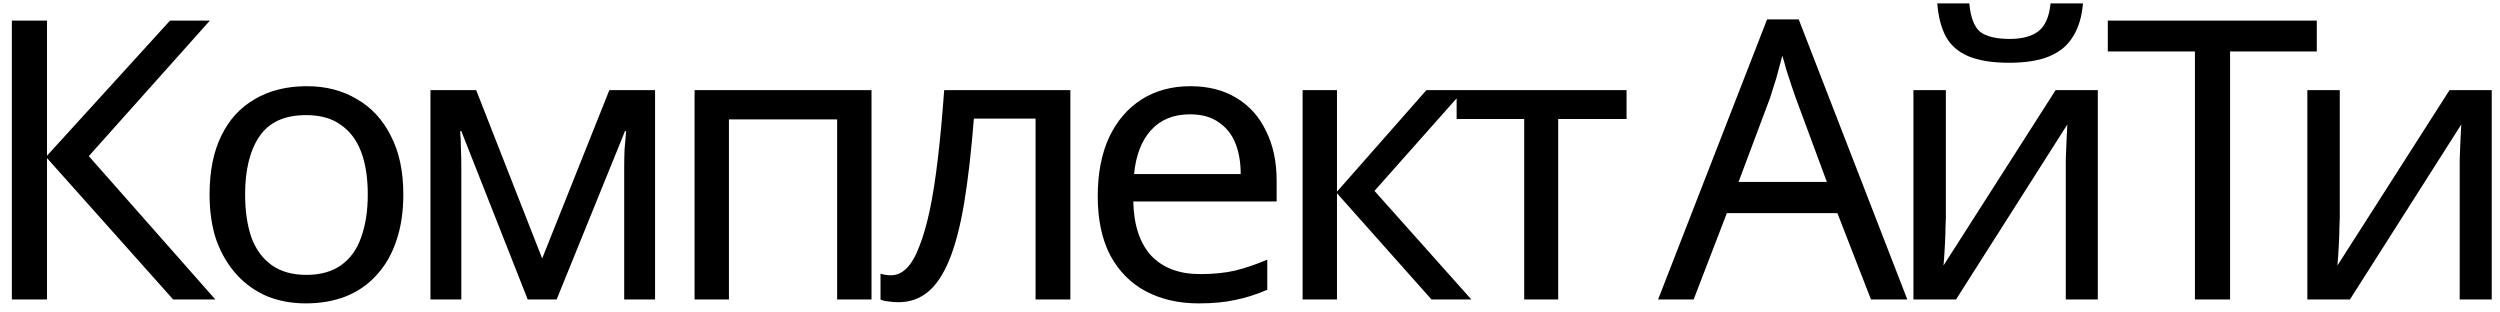 <svg width="192" height="24" viewBox="0 0 192 24" fill="none" xmlns="http://www.w3.org/2000/svg">
<path d="M16.54 23H13.3L3.61 12.14V23H0.91V1.58H3.61V11.96L13.06 1.58H16.12L6.82 11.99L16.54 23ZM30.975 14.93C30.975 16.27 30.795 17.46 30.435 18.5C30.095 19.52 29.595 20.39 28.935 21.11C28.295 21.83 27.505 22.38 26.565 22.76C25.645 23.12 24.615 23.3 23.475 23.3C22.415 23.3 21.435 23.12 20.535 22.76C19.635 22.38 18.855 21.83 18.195 21.11C17.535 20.39 17.015 19.52 16.635 18.5C16.275 17.46 16.095 16.27 16.095 14.93C16.095 13.15 16.395 11.65 16.995 10.43C17.595 9.19 18.455 8.25 19.575 7.61C20.695 6.95 22.025 6.62 23.565 6.62C25.025 6.62 26.305 6.95 27.405 7.61C28.525 8.25 29.395 9.19 30.015 10.43C30.655 11.65 30.975 13.15 30.975 14.93ZM18.825 14.93C18.825 16.19 18.985 17.29 19.305 18.23C19.645 19.15 20.165 19.86 20.865 20.36C21.565 20.86 22.455 21.11 23.535 21.11C24.615 21.11 25.505 20.86 26.205 20.36C26.905 19.86 27.415 19.15 27.735 18.23C28.075 17.29 28.245 16.19 28.245 14.93C28.245 13.65 28.075 12.56 27.735 11.66C27.395 10.76 26.875 10.07 26.175 9.59C25.495 9.09 24.605 8.84 23.505 8.84C21.865 8.84 20.675 9.38 19.935 10.46C19.195 11.54 18.825 13.03 18.825 14.93ZM50.309 6.92V23H47.939V12.74C47.939 12.32 47.949 11.88 47.969 11.42C48.009 10.96 48.049 10.51 48.089 10.07H47.999L42.749 23H40.529L35.429 10.07H35.339C35.379 10.51 35.399 10.96 35.399 11.42C35.419 11.88 35.429 12.35 35.429 12.83V23H33.059V6.92H36.569L41.639 19.85L46.799 6.92H50.309ZM66.932 6.92V23H64.292V9.17H55.982V23H53.342V6.92H66.932ZM82.203 23H79.532V9.11H74.793C74.593 11.65 74.343 13.82 74.043 15.62C73.743 17.4 73.362 18.85 72.903 19.97C72.442 21.09 71.892 21.91 71.252 22.43C70.612 22.95 69.862 23.21 69.002 23.21C68.743 23.21 68.483 23.19 68.222 23.15C67.983 23.13 67.782 23.08 67.623 23V21.02C67.743 21.06 67.873 21.09 68.013 21.11C68.153 21.13 68.293 21.14 68.433 21.14C68.873 21.14 69.272 20.96 69.632 20.6C69.993 20.24 70.312 19.69 70.593 18.95C70.892 18.21 71.162 17.28 71.403 16.16C71.642 15.02 71.853 13.68 72.032 12.14C72.213 10.6 72.373 8.86 72.513 6.92H82.203V23ZM91.416 6.62C92.796 6.62 93.976 6.92 94.956 7.52C95.956 8.12 96.716 8.97 97.236 10.07C97.776 11.15 98.046 12.42 98.046 13.88V15.47H87.036C87.076 17.29 87.536 18.68 88.416 19.64C89.316 20.58 90.566 21.05 92.166 21.05C93.186 21.05 94.086 20.96 94.866 20.78C95.666 20.58 96.486 20.3 97.326 19.94V22.25C96.506 22.61 95.696 22.87 94.896 23.03C94.096 23.21 93.146 23.3 92.046 23.3C90.526 23.3 89.176 22.99 87.996 22.37C86.836 21.75 85.926 20.83 85.266 19.61C84.626 18.37 84.306 16.86 84.306 15.08C84.306 13.32 84.596 11.81 85.176 10.55C85.776 9.29 86.606 8.32 87.666 7.64C88.746 6.96 89.996 6.62 91.416 6.62ZM91.386 8.78C90.126 8.78 89.126 9.19 88.386 10.01C87.666 10.81 87.236 11.93 87.096 13.37H95.286C95.286 12.45 95.146 11.65 94.866 10.97C94.586 10.29 94.156 9.76 93.576 9.38C93.016 8.98 92.286 8.78 91.386 8.78ZM109.55 6.92H112.43L105.56 14.66L113 23H109.94L102.68 14.84V23H100.04V6.92H102.68V14.72L109.55 6.92ZM124.919 9.14H119.669V23H117.059V9.14H111.869V6.92H124.919V9.14ZM143.692 23L141.112 16.37H132.622L130.072 23H127.342L135.712 1.49H138.142L146.482 23H143.692ZM137.902 7.49C137.842 7.33 137.742 7.04 137.602 6.62C137.462 6.2 137.322 5.77 137.182 5.33C137.062 4.87 136.962 4.52 136.882 4.28C136.782 4.68 136.672 5.09 136.552 5.51C136.452 5.91 136.342 6.28 136.222 6.62C136.122 6.96 136.032 7.25 135.952 7.49L133.522 13.97H140.302L137.902 7.49ZM159.972 0.26C159.892 1.26 159.642 2.1 159.222 2.78C158.822 3.46 158.222 3.97 157.422 4.31C156.622 4.65 155.582 4.82 154.302 4.82C153.002 4.82 151.952 4.65 151.152 4.31C150.372 3.97 149.802 3.47 149.442 2.81C149.082 2.13 148.862 1.28 148.782 0.26H151.242C151.342 1.34 151.622 2.07 152.082 2.45C152.562 2.81 153.322 2.99 154.362 2.99C155.282 2.99 156.002 2.8 156.522 2.42C157.062 2.02 157.382 1.3 157.482 0.26H159.972ZM149.442 16.73C149.442 16.91 149.432 17.17 149.412 17.51C149.412 17.83 149.402 18.18 149.382 18.56C149.362 18.92 149.342 19.27 149.322 19.61C149.302 19.93 149.282 20.19 149.262 20.39L157.872 6.92H161.112V23H158.652V13.52C158.652 13.2 158.652 12.78 158.652 12.26C158.672 11.74 158.692 11.23 158.712 10.73C158.732 10.21 158.752 9.82 158.772 9.56L150.222 23H146.952V6.92H149.442V16.73ZM171.27 23H168.57V3.95H161.88V1.58H177.93V3.95H171.27V23ZM179.695 16.73C179.695 16.91 179.685 17.17 179.665 17.51C179.665 17.83 179.655 18.18 179.635 18.56C179.615 18.92 179.595 19.27 179.575 19.61C179.555 19.93 179.535 20.19 179.515 20.39L188.125 6.92H191.365V23H188.905V13.52C188.905 13.2 188.905 12.78 188.905 12.26C188.925 11.74 188.945 11.23 188.965 10.73C188.985 10.21 189.005 9.82 189.025 9.56L180.475 23H177.205V6.92H179.695V16.73Z" fill="black"/>
</svg>

